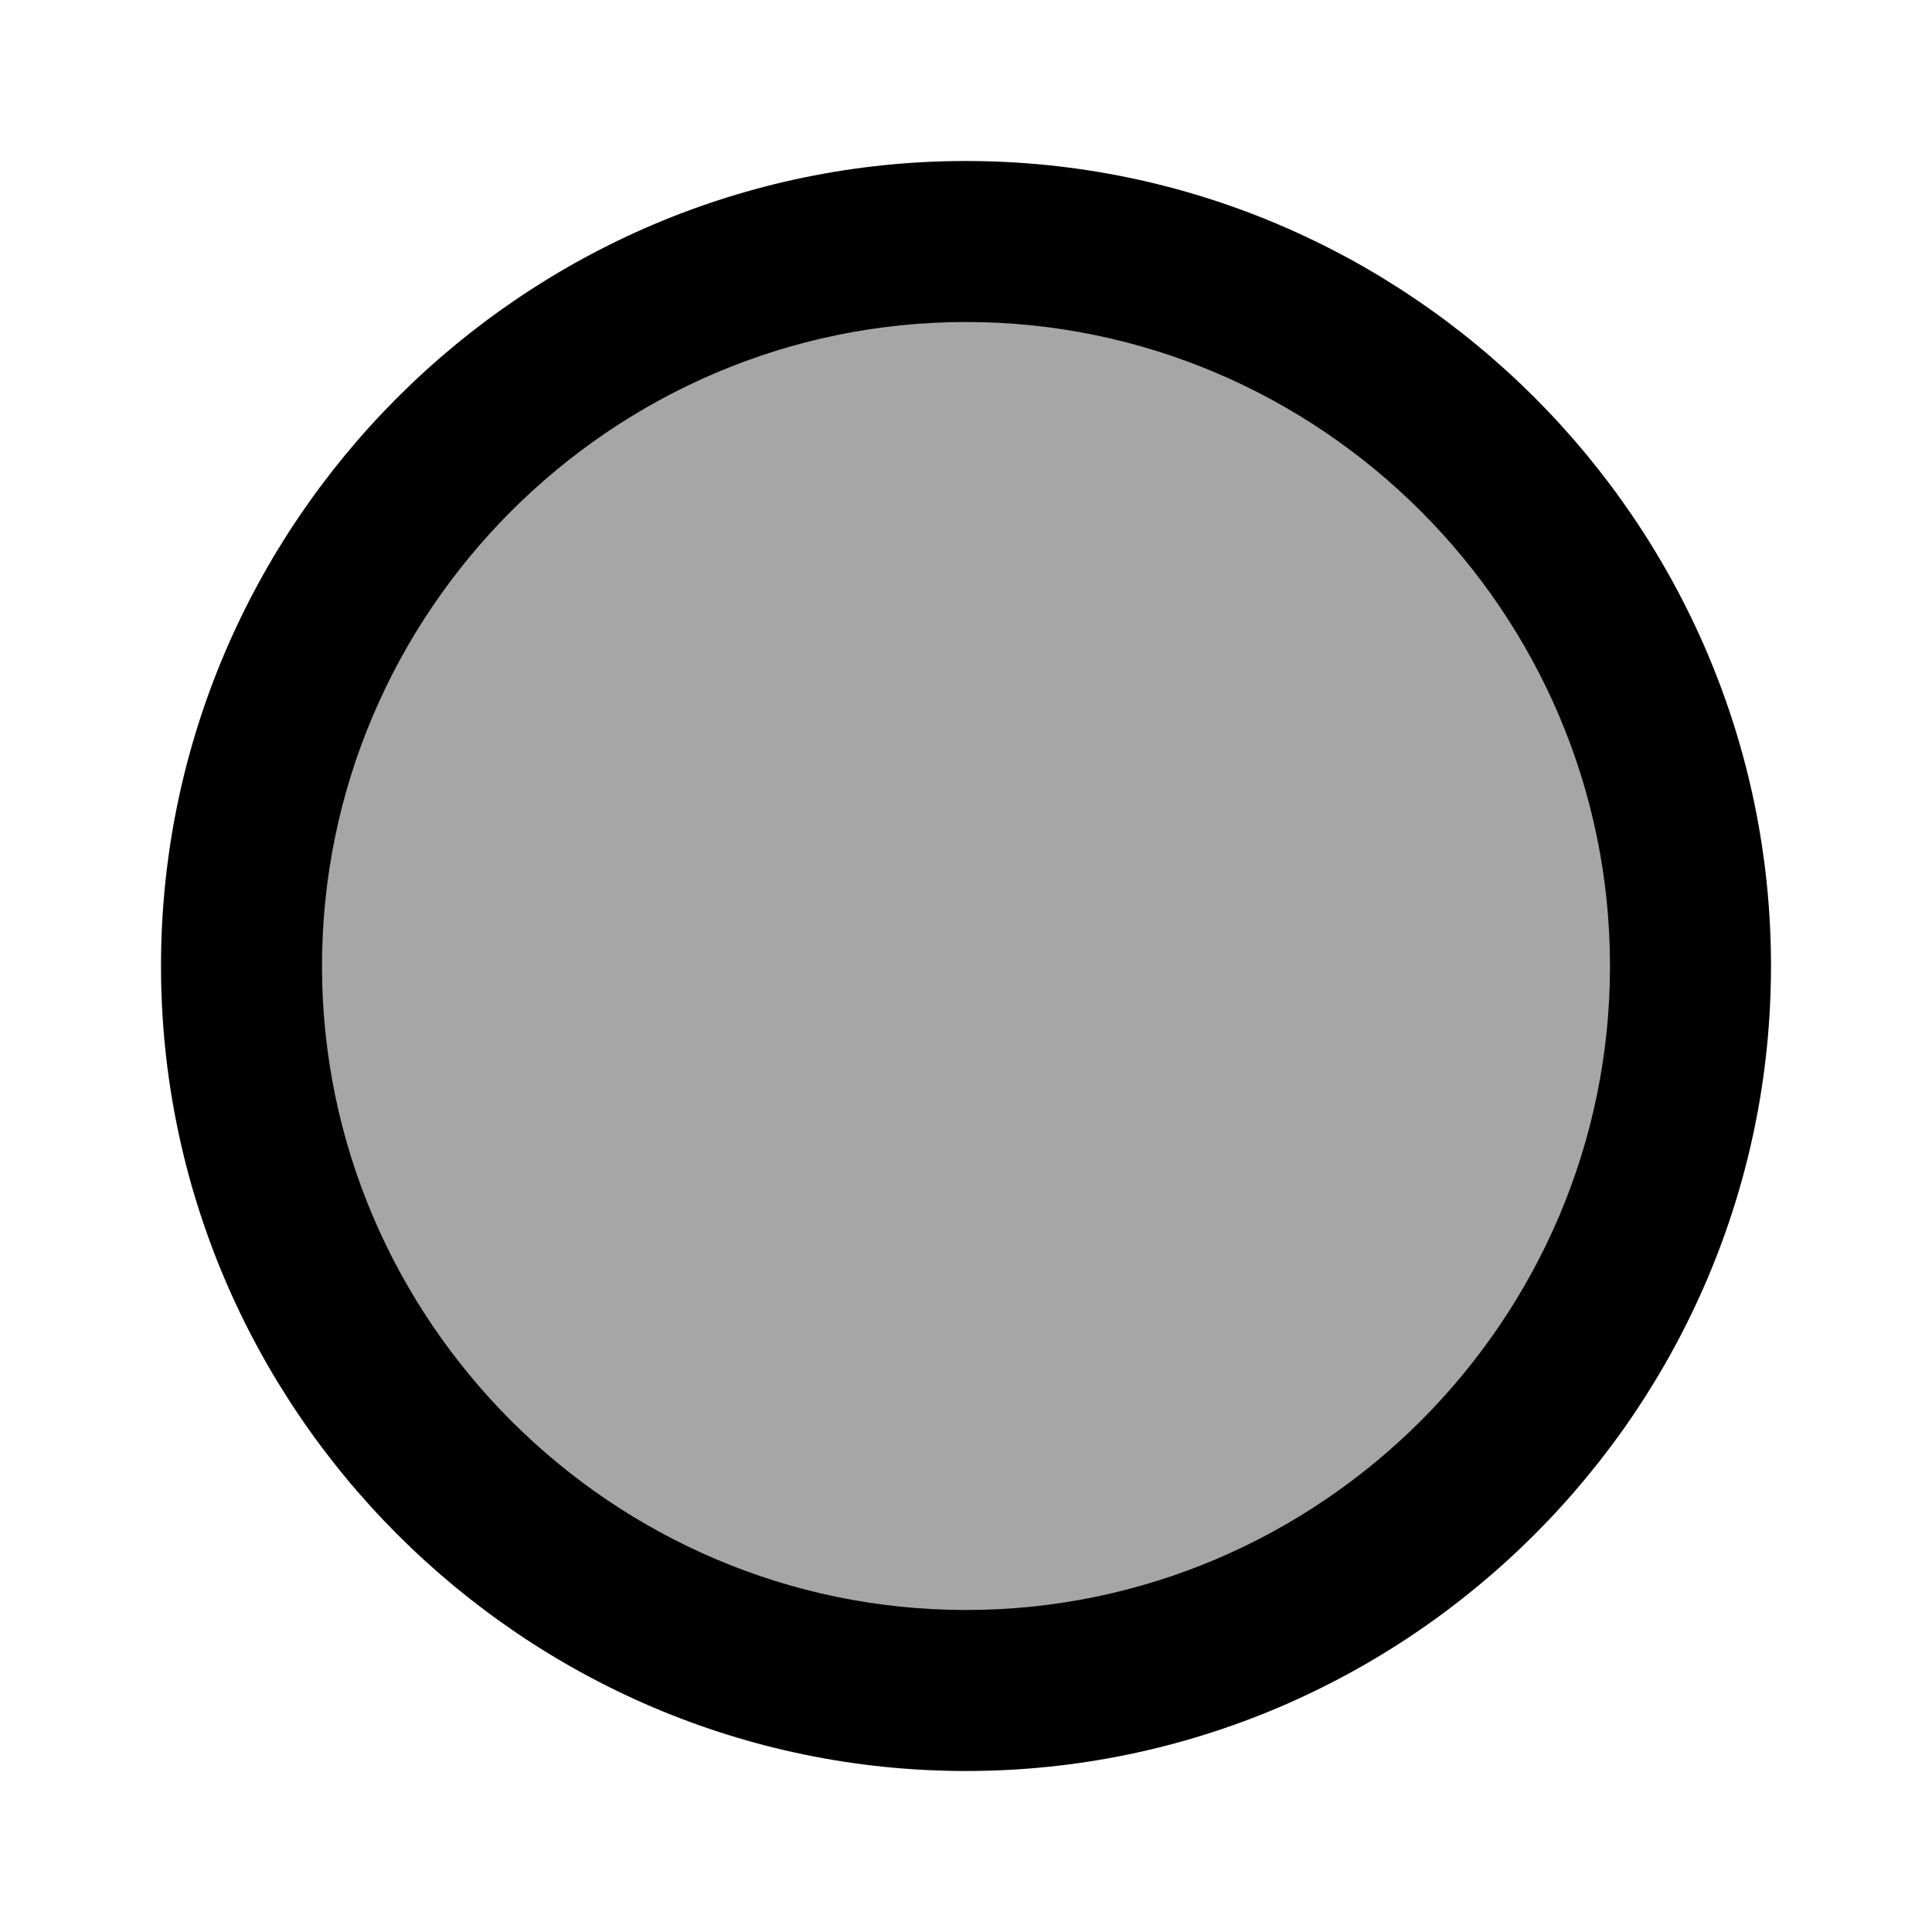 <svg xmlns="http://www.w3.org/2000/svg"  viewBox="0 0 24 24" width="24px" height="24px"><circle cx="12" cy="12" r="9" opacity=".35"/><path d="M12,2C6.5,2,2,6.5,2,12s4.5,10,10,10s10-4.5,10-10S17.5,2,12,2z M12,20c-4.4,0-8-3.6-8-8s3.6-8,8-8s8,3.6,8,8S16.4,20,12,20	z"/></svg>